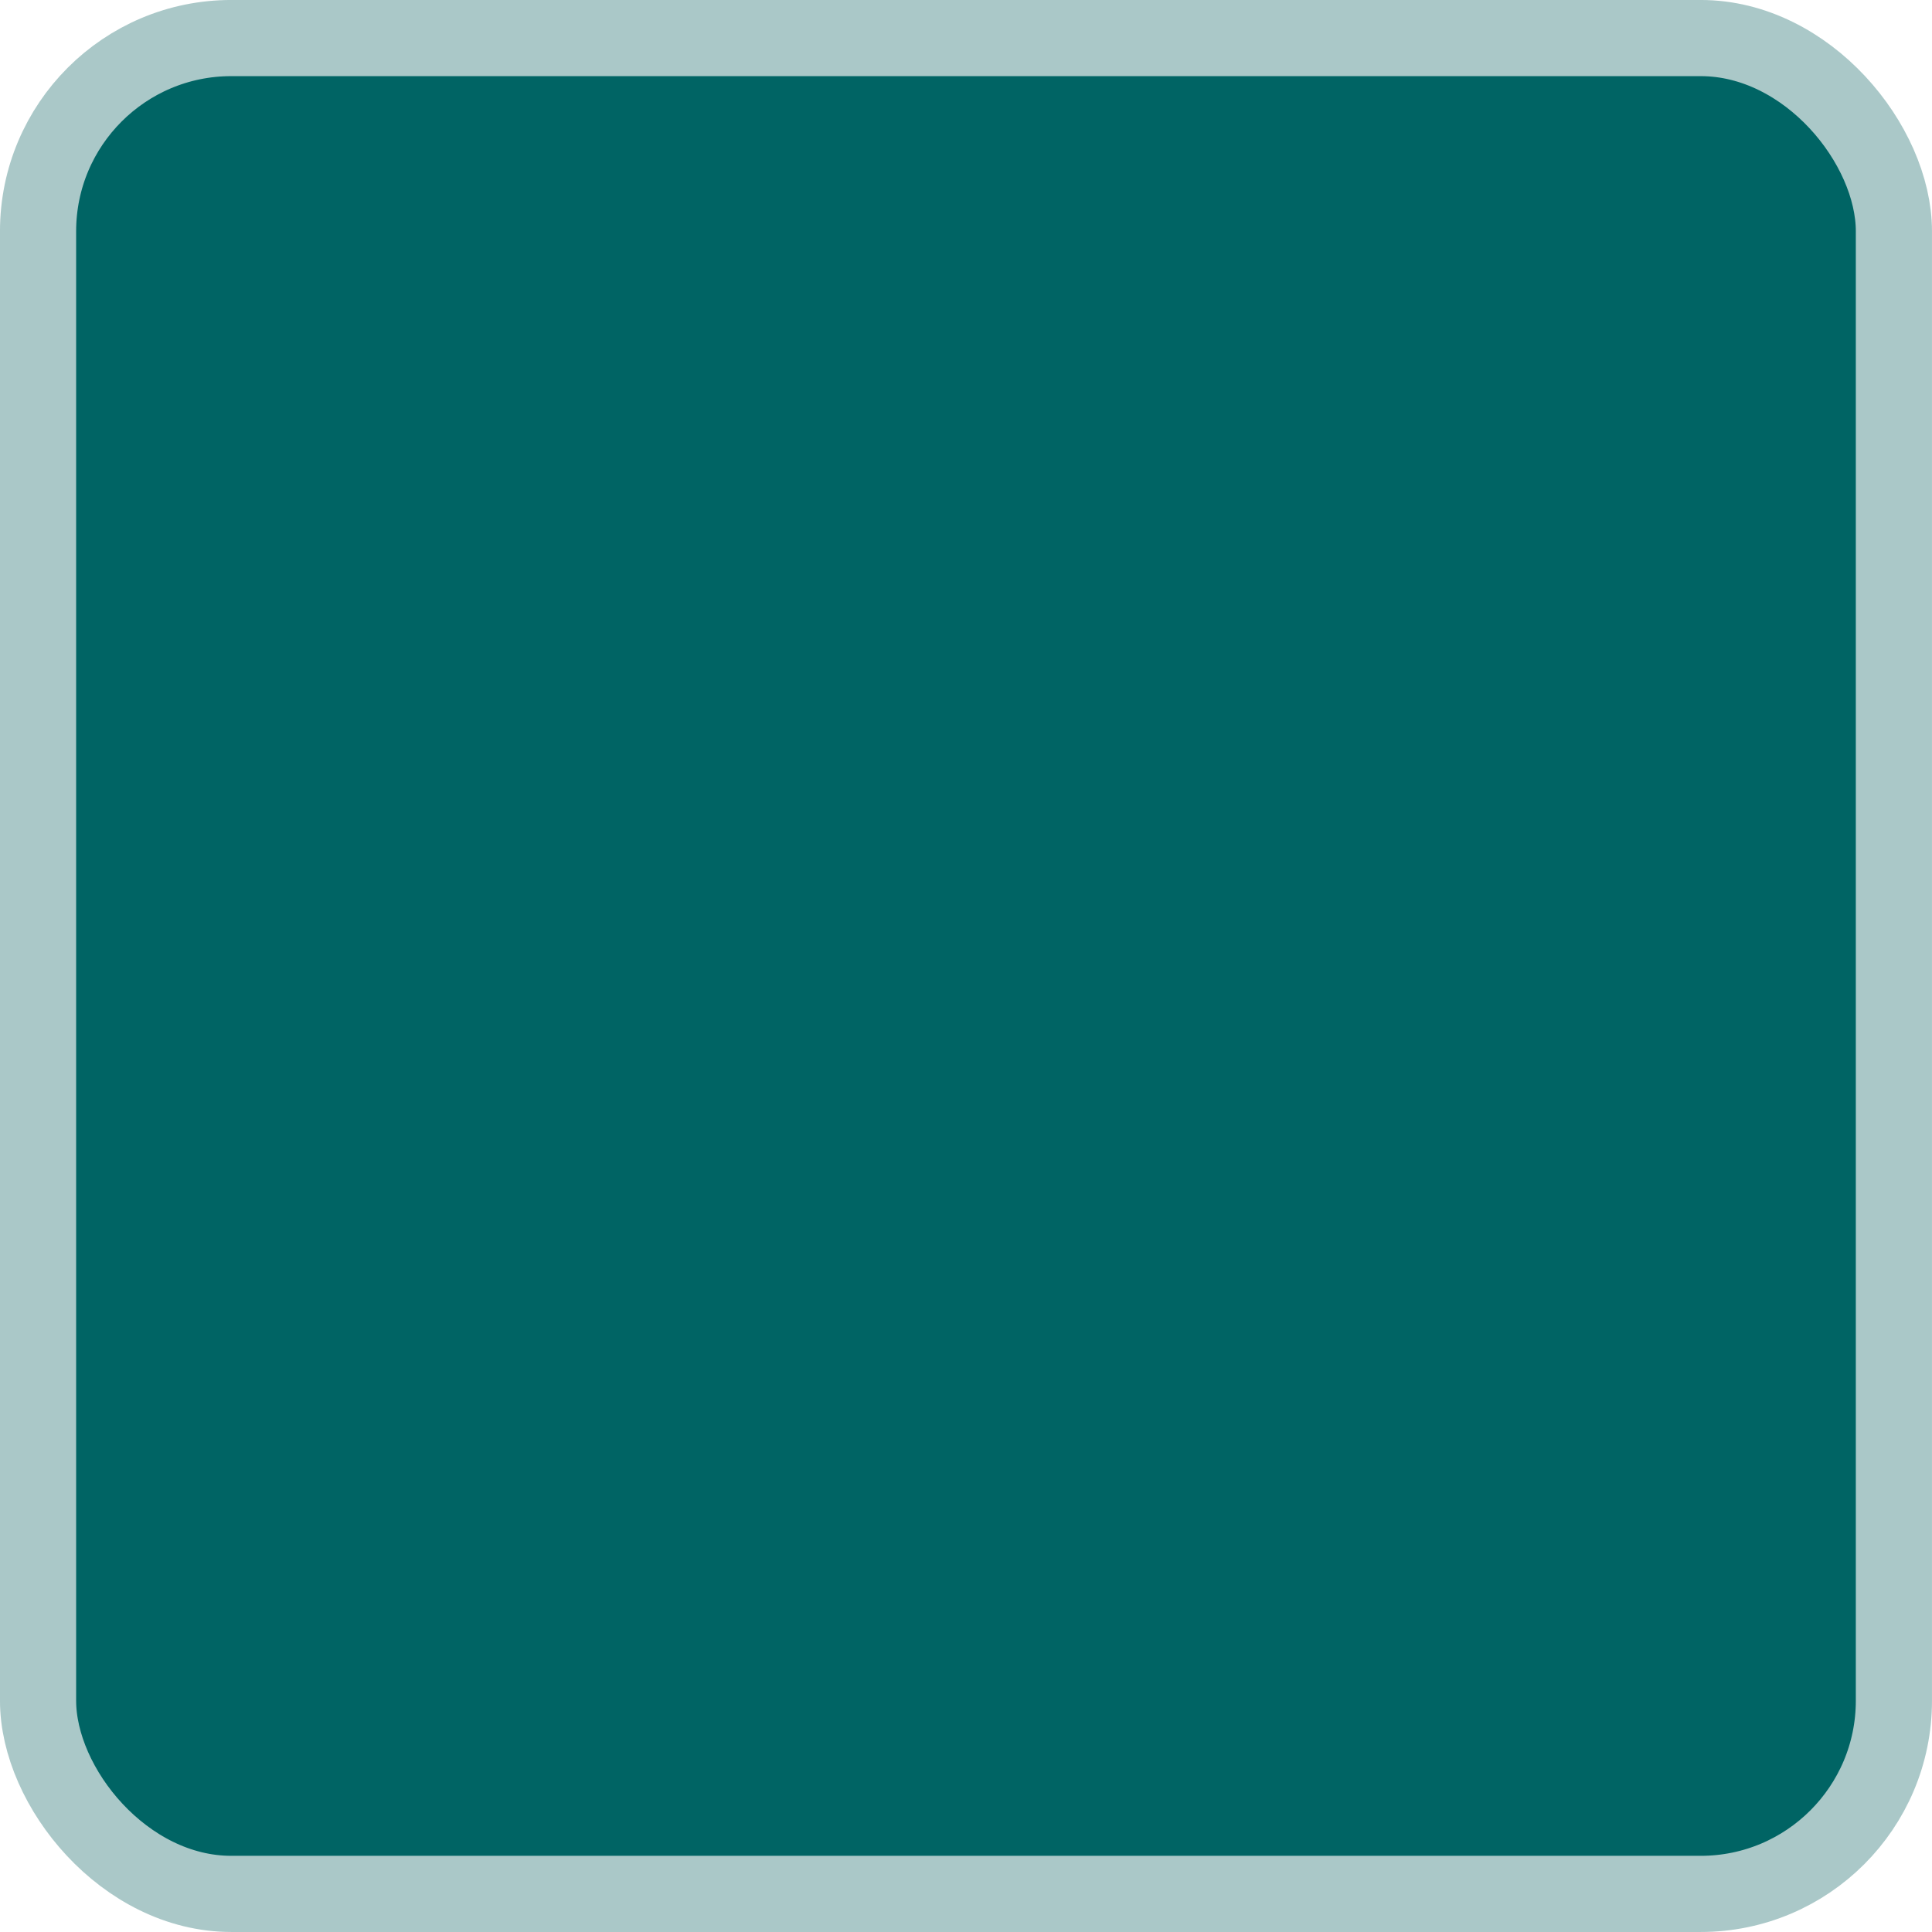 <?xml version="1.0" encoding="UTF-8" standalone="no"?>
<!-- Created with Inkscape (http://www.inkscape.org/) -->

<svg
   width="50mm"
   height="50mm"
   viewBox="0 0 50 50"
   version="1.1"
   id="svg970"
   sodipodi:docname="selector_standalone.svg"
   inkscape:version="1.1.1 (3bf5ae0d25, 2021-09-20)"
   xmlns:inkscape="http://www.inkscape.org/namespaces/inkscape"
   xmlns:sodipodi="http://sodipodi.sourceforge.net/DTD/sodipodi-0.dtd"
   xmlns="http://www.w3.org/2000/svg"
   xmlns:svg="http://www.w3.org/2000/svg">
  <defs
     id="defs974" />
  <sodipodi:namedview
     id="namedview972"
     pagecolor="#505050"
     bordercolor="#eeeeee"
     borderopacity="1"
     inkscape:pageshadow="0"
     inkscape:pageopacity="0"
     inkscape:pagecheckerboard="0"
     inkscape:document-units="mm"
     showgrid="false"
     inkscape:zoom="1.8970791"
     inkscape:cx="124.13821"
     inkscape:cy="119.39407"
     inkscape:window-width="1366"
     inkscape:window-height="692"
     inkscape:window-x="0"
     inkscape:window-y="26"
     inkscape:window-maximized="1"
     inkscape:current-layer="svg970" />
  <rect
     style="fill:#006464;stroke:#aac8c8;stroke-width:1.971;stroke-miterlimit:4;stroke-dasharray:none;fill-opacity:1"
     id="rect1243"
     width="48.029"
     height="48.029"
     x="0.985"
     y="0.985"
     ry="5" />
</svg>
